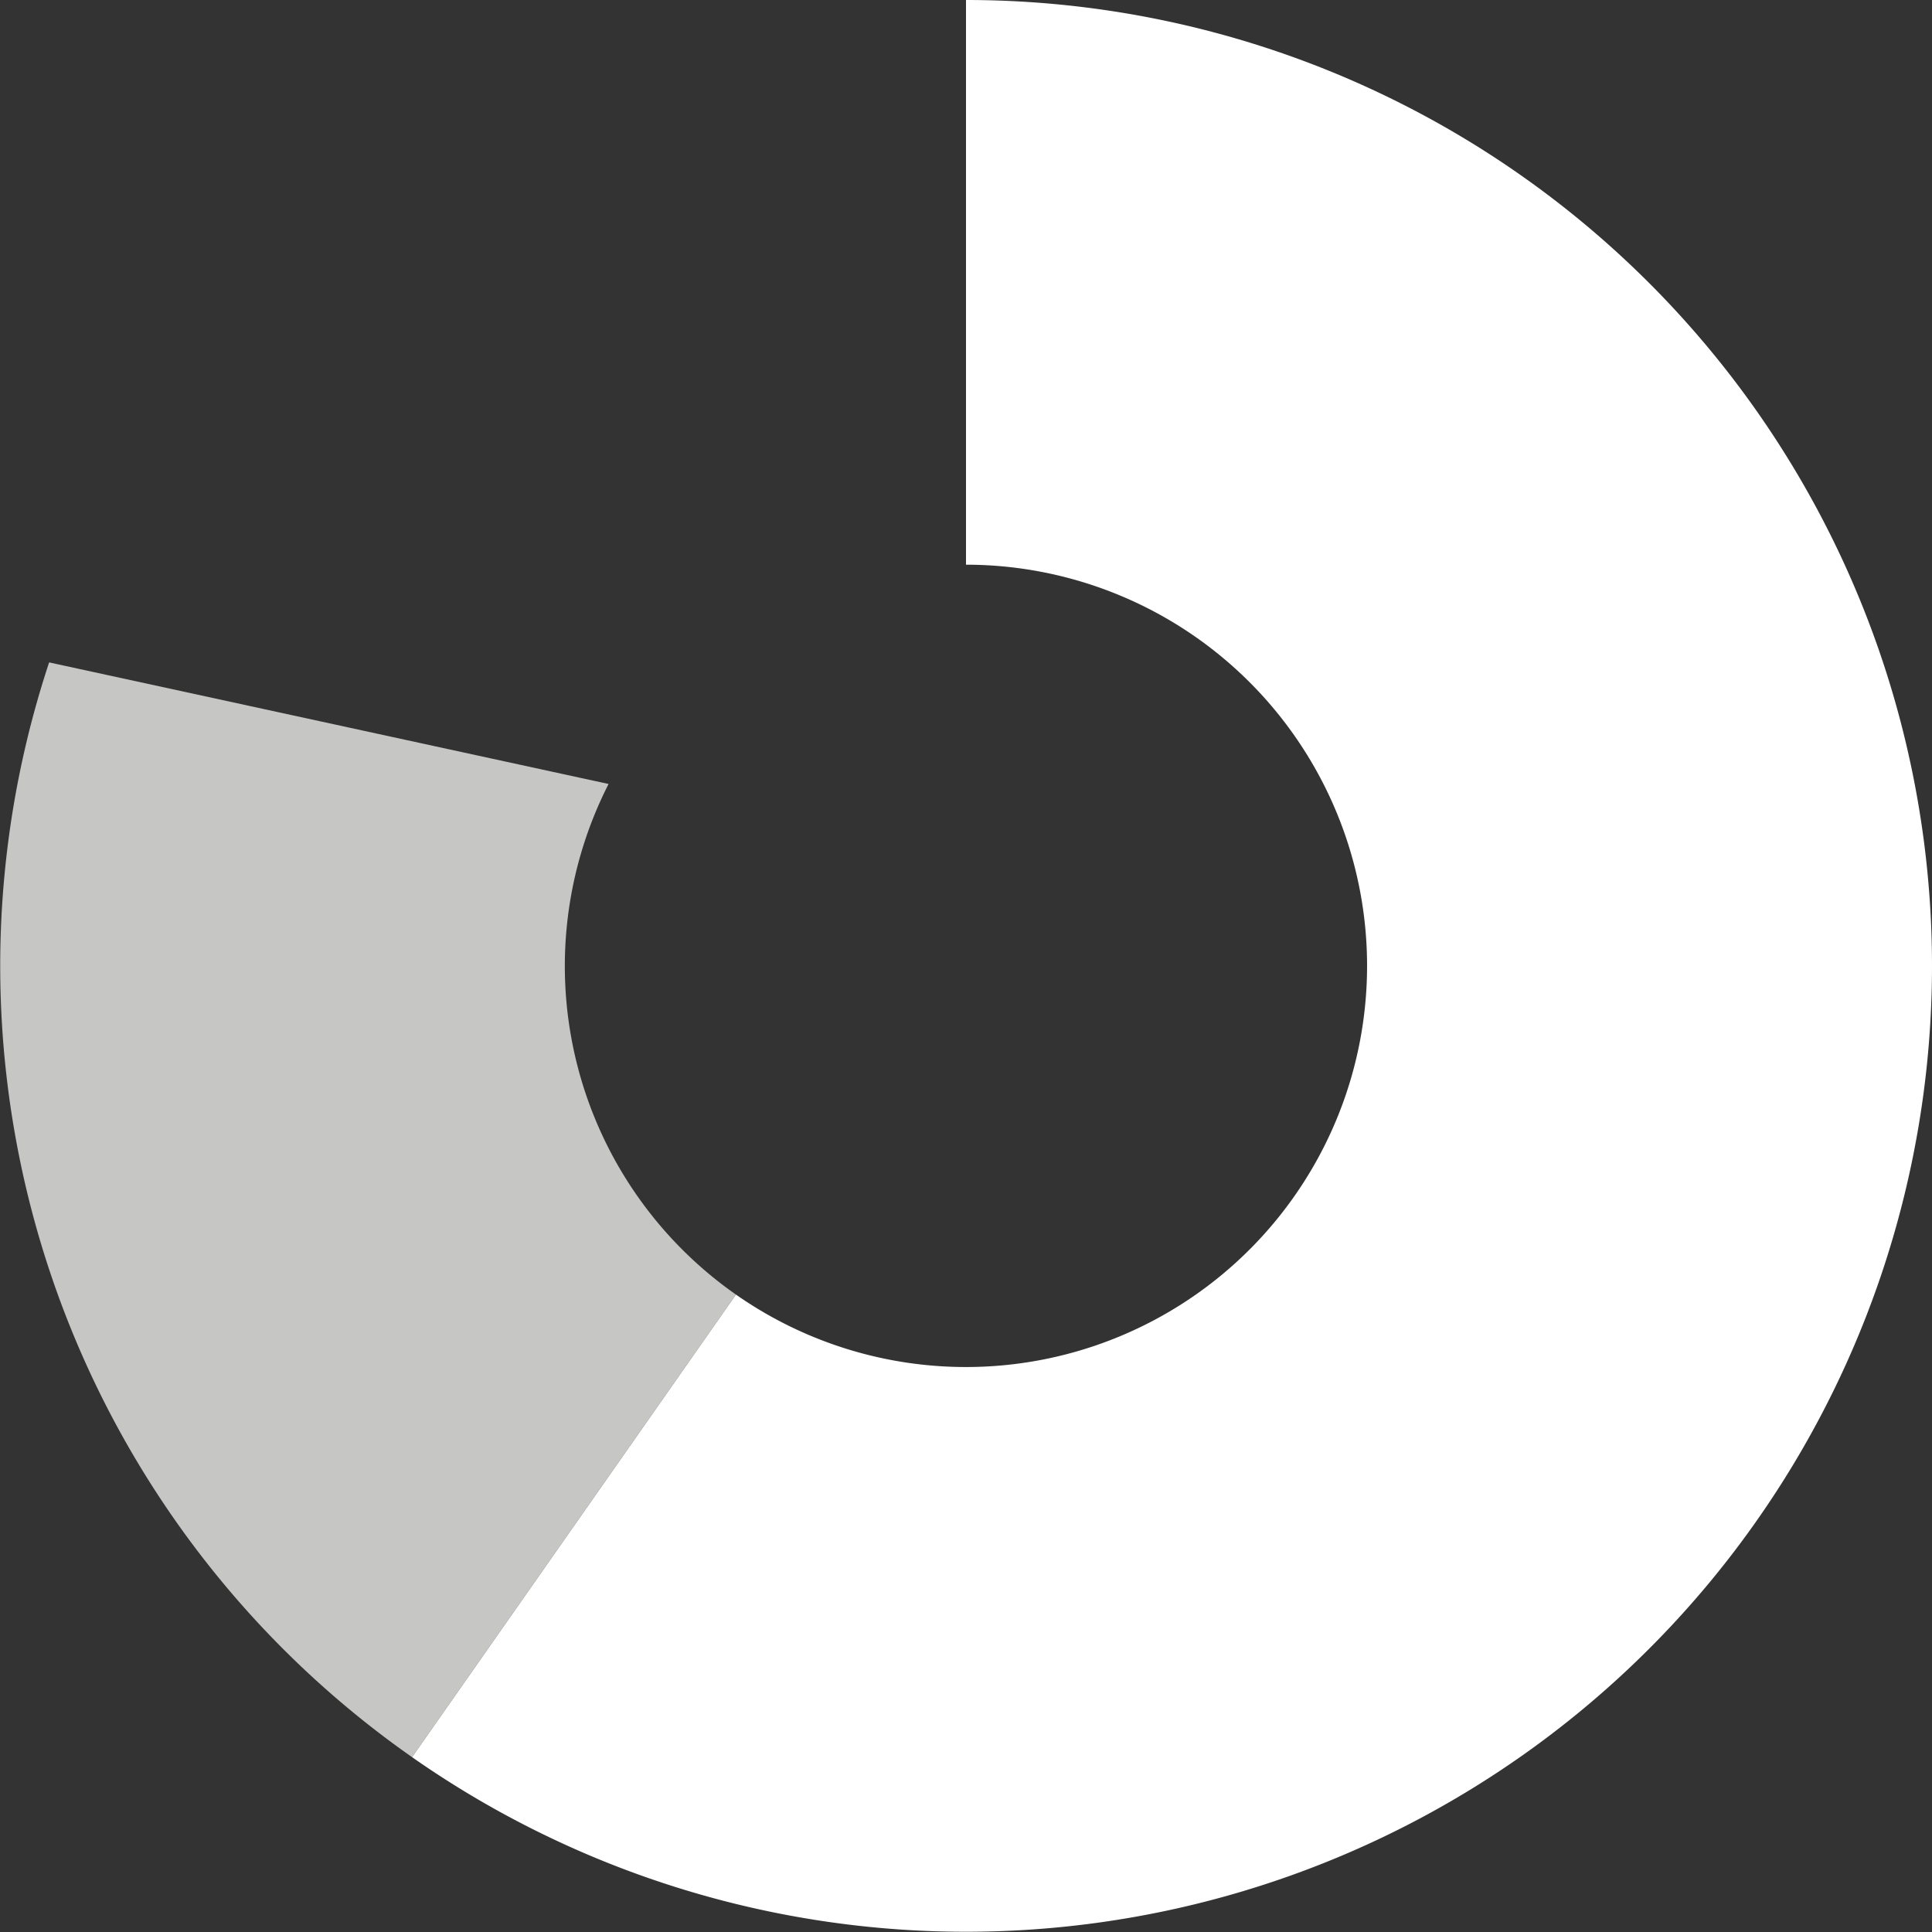<svg xmlns="http://www.w3.org/2000/svg" viewBox="0 0 14 14"><rect x="0" y="0" width="14" height="14" fill="#333333" stroke="none"/><g id="a0397619-27e4-4d2c-b0a0-803279e9c513" data-name="Layer 2"><g id="a190df3f-0060-42e2-992e-16ac81c2e06a" data-name="Advanced Stats"><g id="b0e99652-8e5e-4b06-bb54-2092d68f34f1" data-name="CD Reduction_stacked"><path d="M5.333,9.381,2.986,12.733A7,7,0,0,1,.356,4.8l4.054.881a2.905,2.905,0,0,0,.923,3.7Z" fill="#c6c6c5"/><path d="M14,7A7,7,0,0,1,2.986,12.733L5.333,9.381A2.907,2.907,0,1,0,7,4.092V0a7,7,0,0,1,7,7" fill="#fff"/></g></g></g></svg>